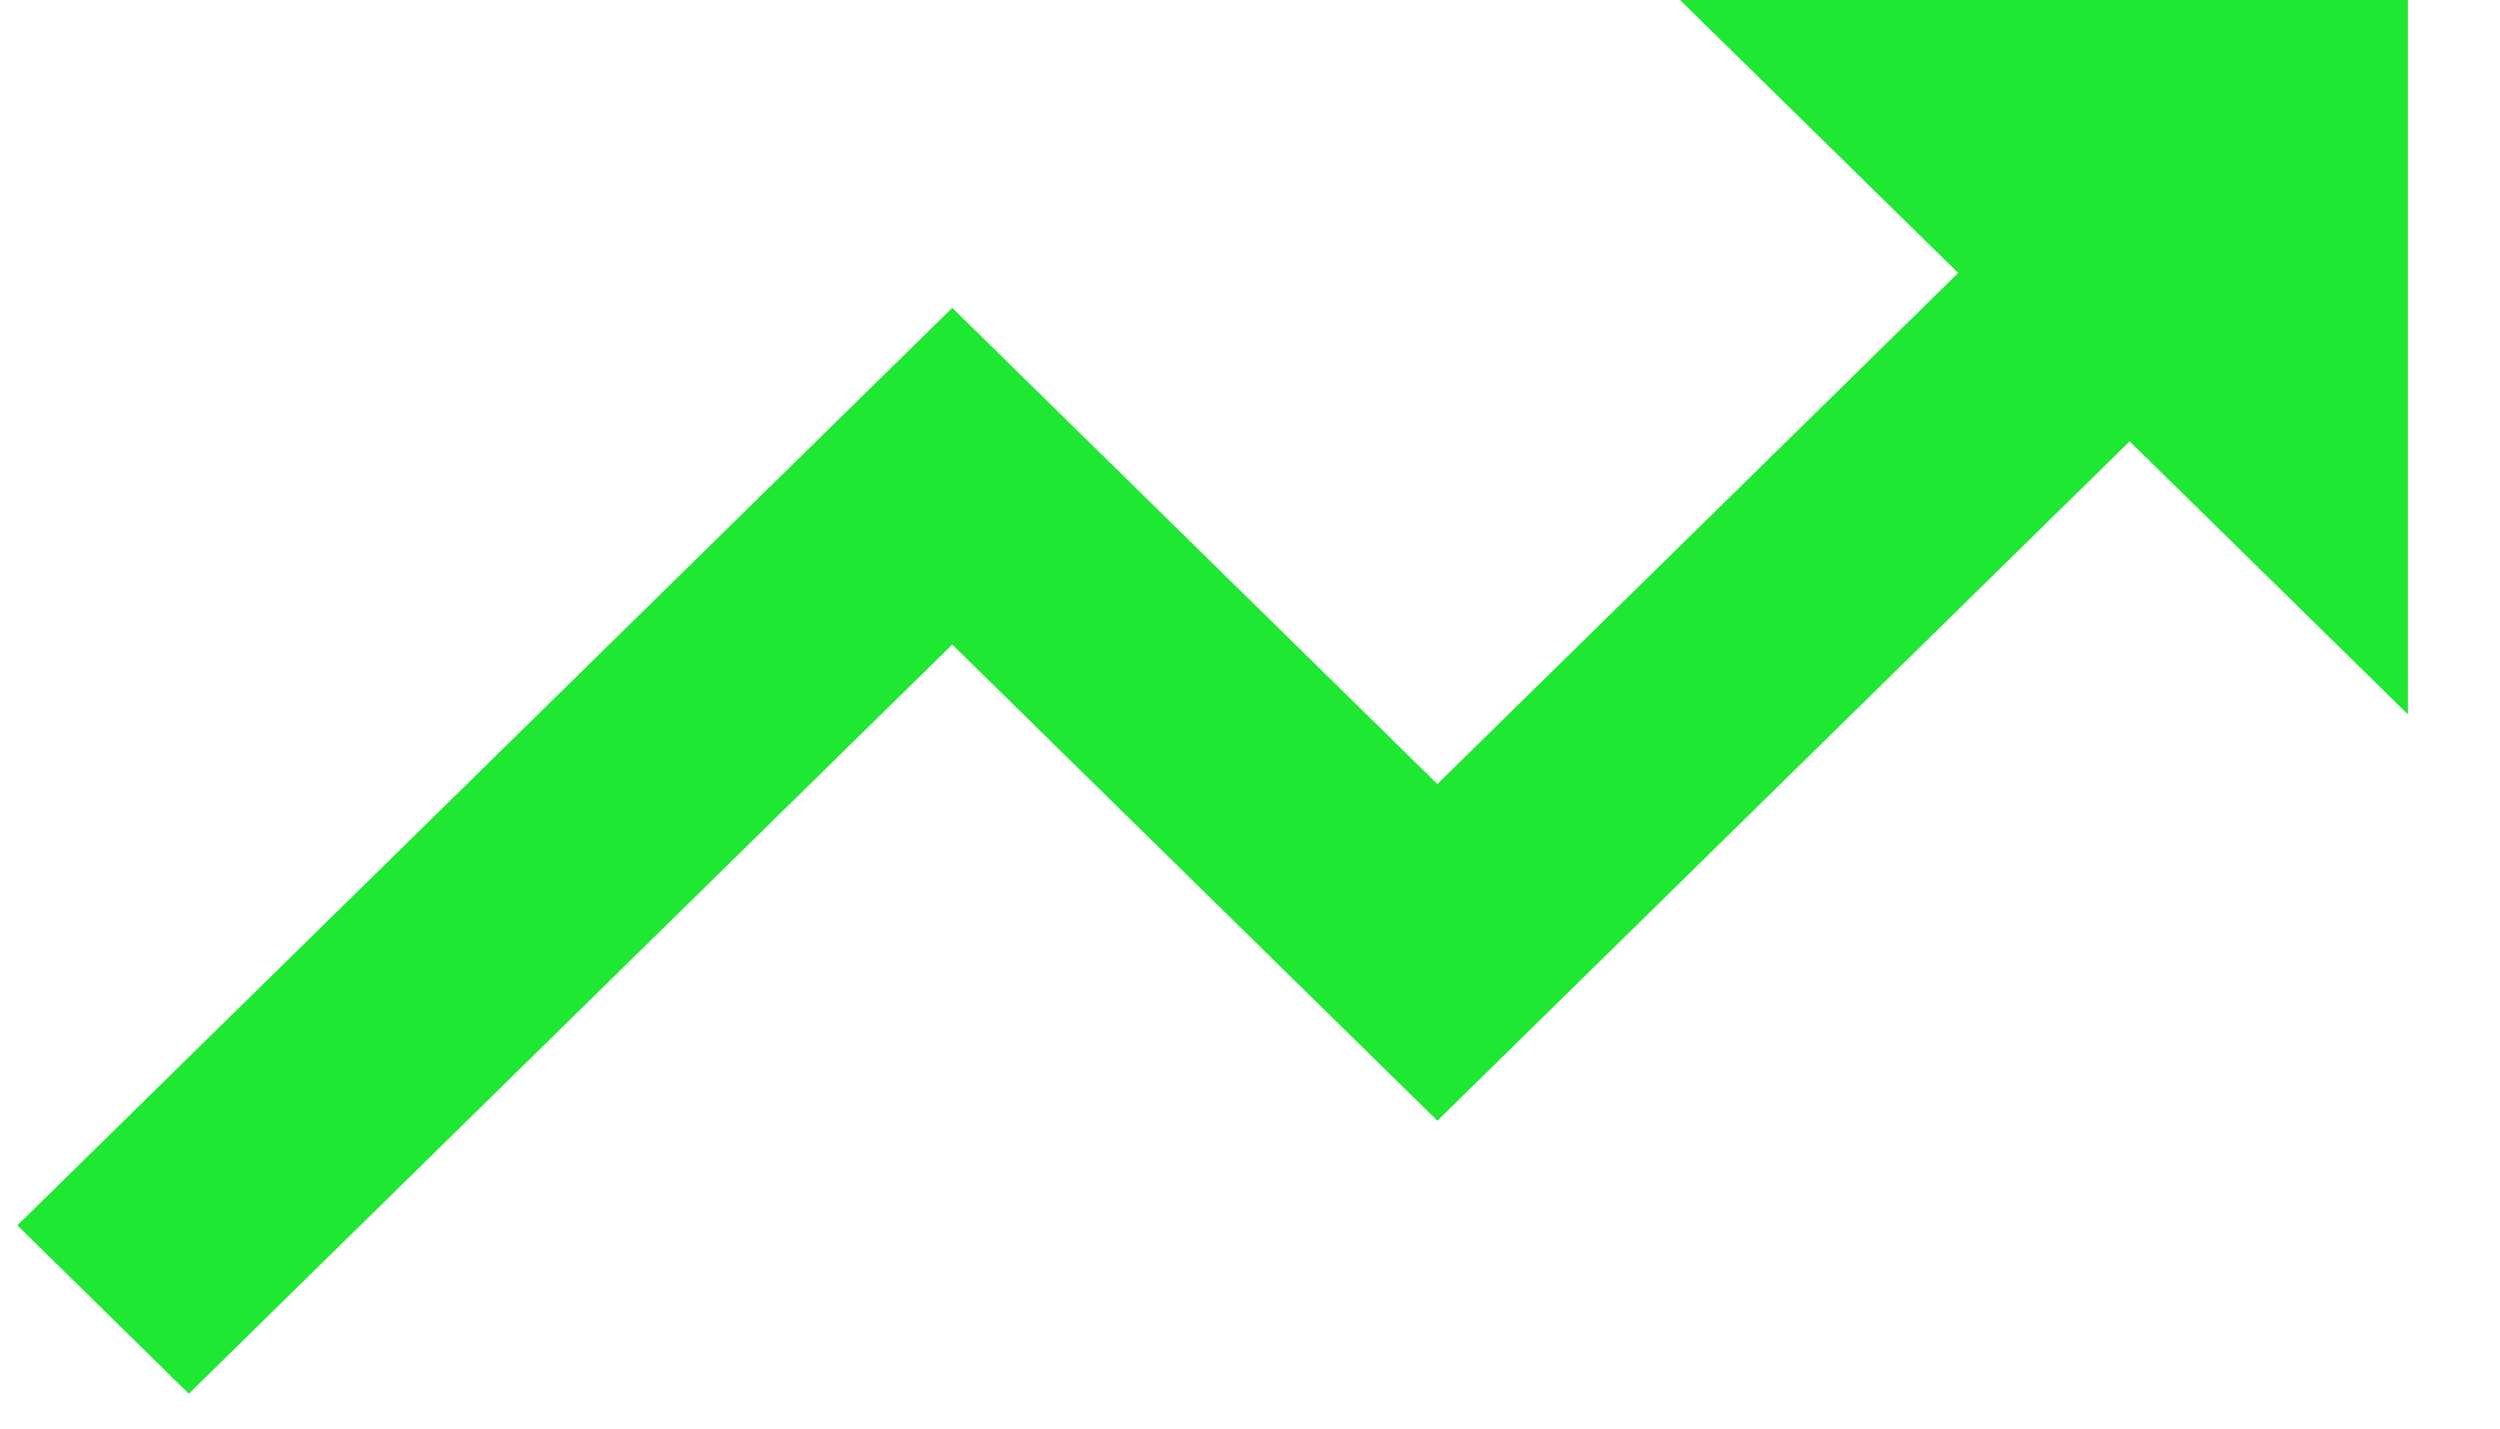 <svg width="21" height="12" viewBox="0 0 21 12" fill="none" xmlns="http://www.w3.org/2000/svg">
<path d="M7.999 5.414L12.074 9.414L17.889 3.707L20.226 6V0H14.112L16.449 2.293L12.074 6.586L7.999 2.586L0.146 10.293L1.586 11.707L7.999 5.414Z" fill="#1EE832"/>
</svg>
